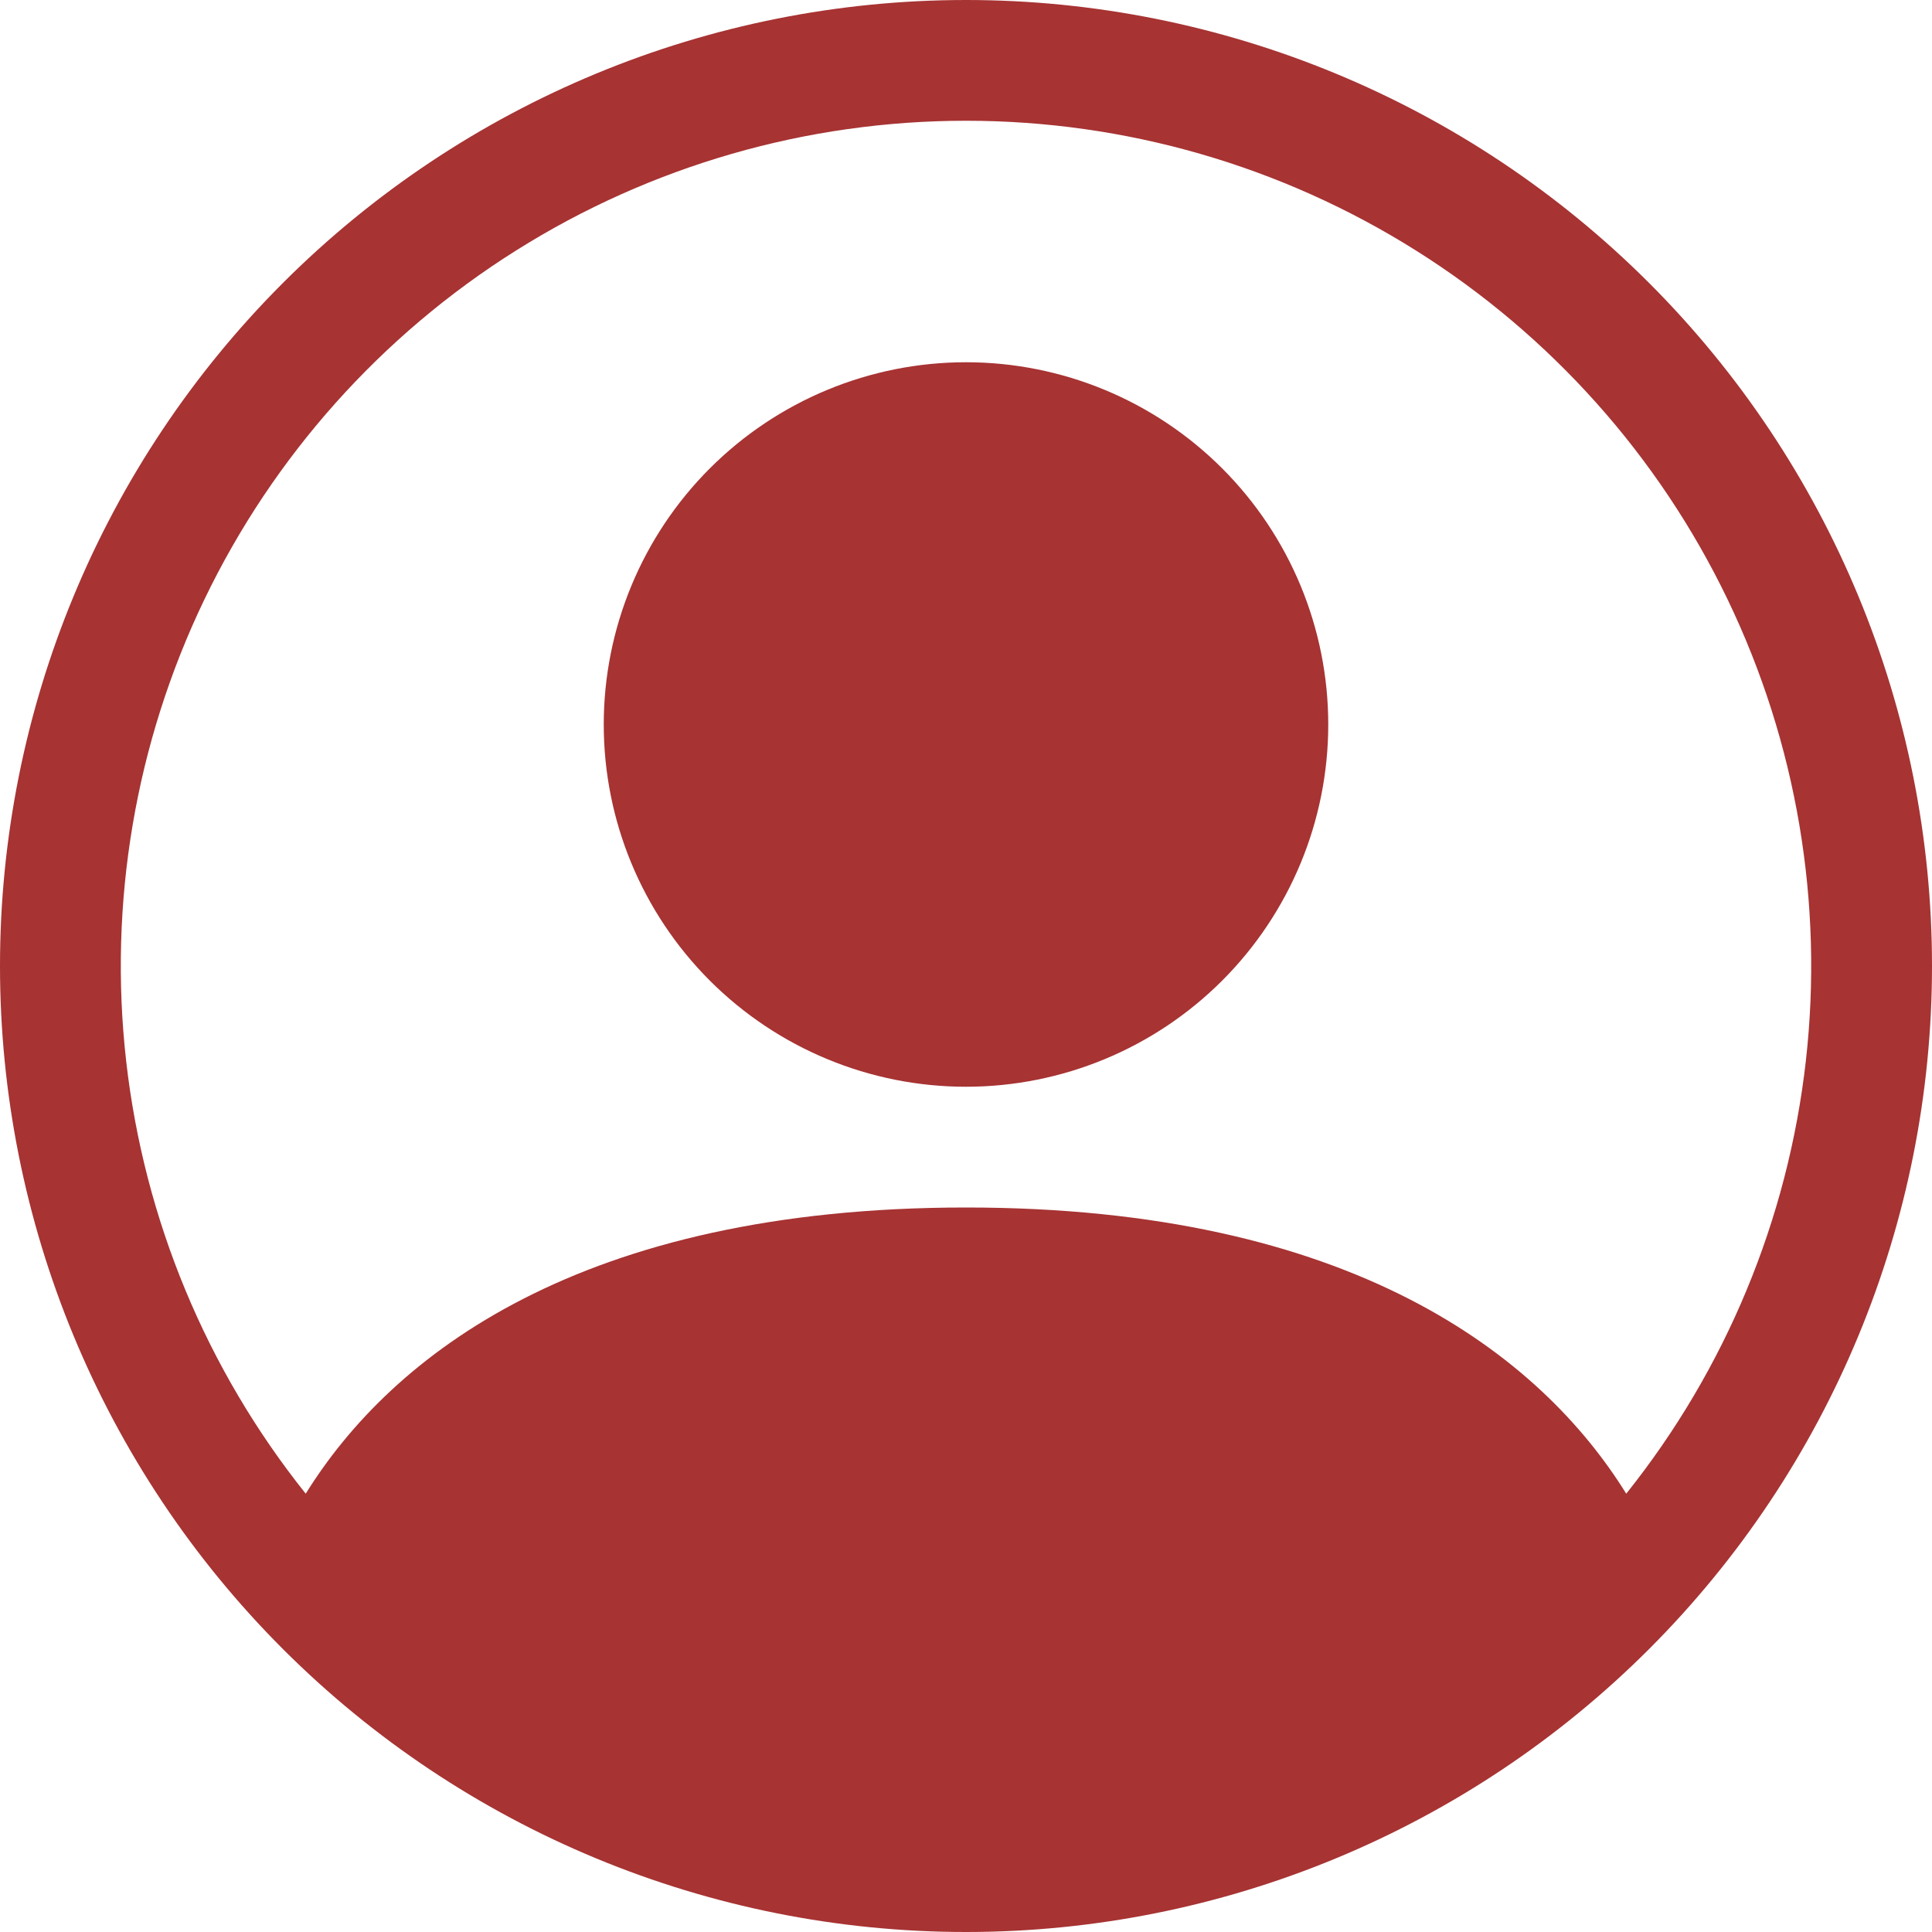 <svg width="38" height="38" viewBox="0 0 38 38" fill="none" xmlns="http://www.w3.org/2000/svg">
<g clip-path="url(#clip0_36_275)">
<path d="M26.125 14.25C26.125 16.14 25.374 17.952 24.038 19.288C22.702 20.624 20.89 21.375 19 21.375C17.11 21.375 15.298 20.624 13.962 19.288C12.626 17.952 11.875 16.14 11.875 14.25C11.875 12.36 12.626 10.548 13.962 9.212C15.298 7.876 17.11 7.125 19 7.125C20.89 7.125 22.702 7.876 24.038 9.212C25.374 10.548 26.125 12.36 26.125 14.25Z" fill="#A73333"/>
<path fill-rule="evenodd" clip-rule="evenodd" d="M0 19C0 13.961 2.002 9.128 5.565 5.565C9.128 2.002 13.961 0 19 0C24.039 0 28.872 2.002 32.435 5.565C35.998 9.128 38 13.961 38 19C38 24.039 35.998 28.872 32.435 32.435C28.872 35.998 24.039 38 19 38C13.961 38 9.128 35.998 5.565 32.435C2.002 28.872 0 24.039 0 19ZM19 2.375C15.869 2.375 12.802 3.259 10.152 4.926C7.501 6.592 5.375 8.973 4.018 11.795C2.662 14.616 2.129 17.763 2.482 20.874C2.835 23.985 4.059 26.933 6.013 29.379C7.7 26.662 11.412 23.75 19 23.75C26.588 23.75 30.298 26.659 31.986 29.379C33.941 26.933 35.165 23.985 35.518 20.874C35.871 17.763 35.339 14.616 33.982 11.795C32.625 8.973 30.499 6.592 27.848 4.926C25.198 3.259 22.131 2.375 19 2.375Z" fill="#A73333"/>
</g>
<defs>
<clipPath id="clip0_36_275">
<rect width="38" height="38" fill="white"/>
</clipPath>
</defs>
</svg>
